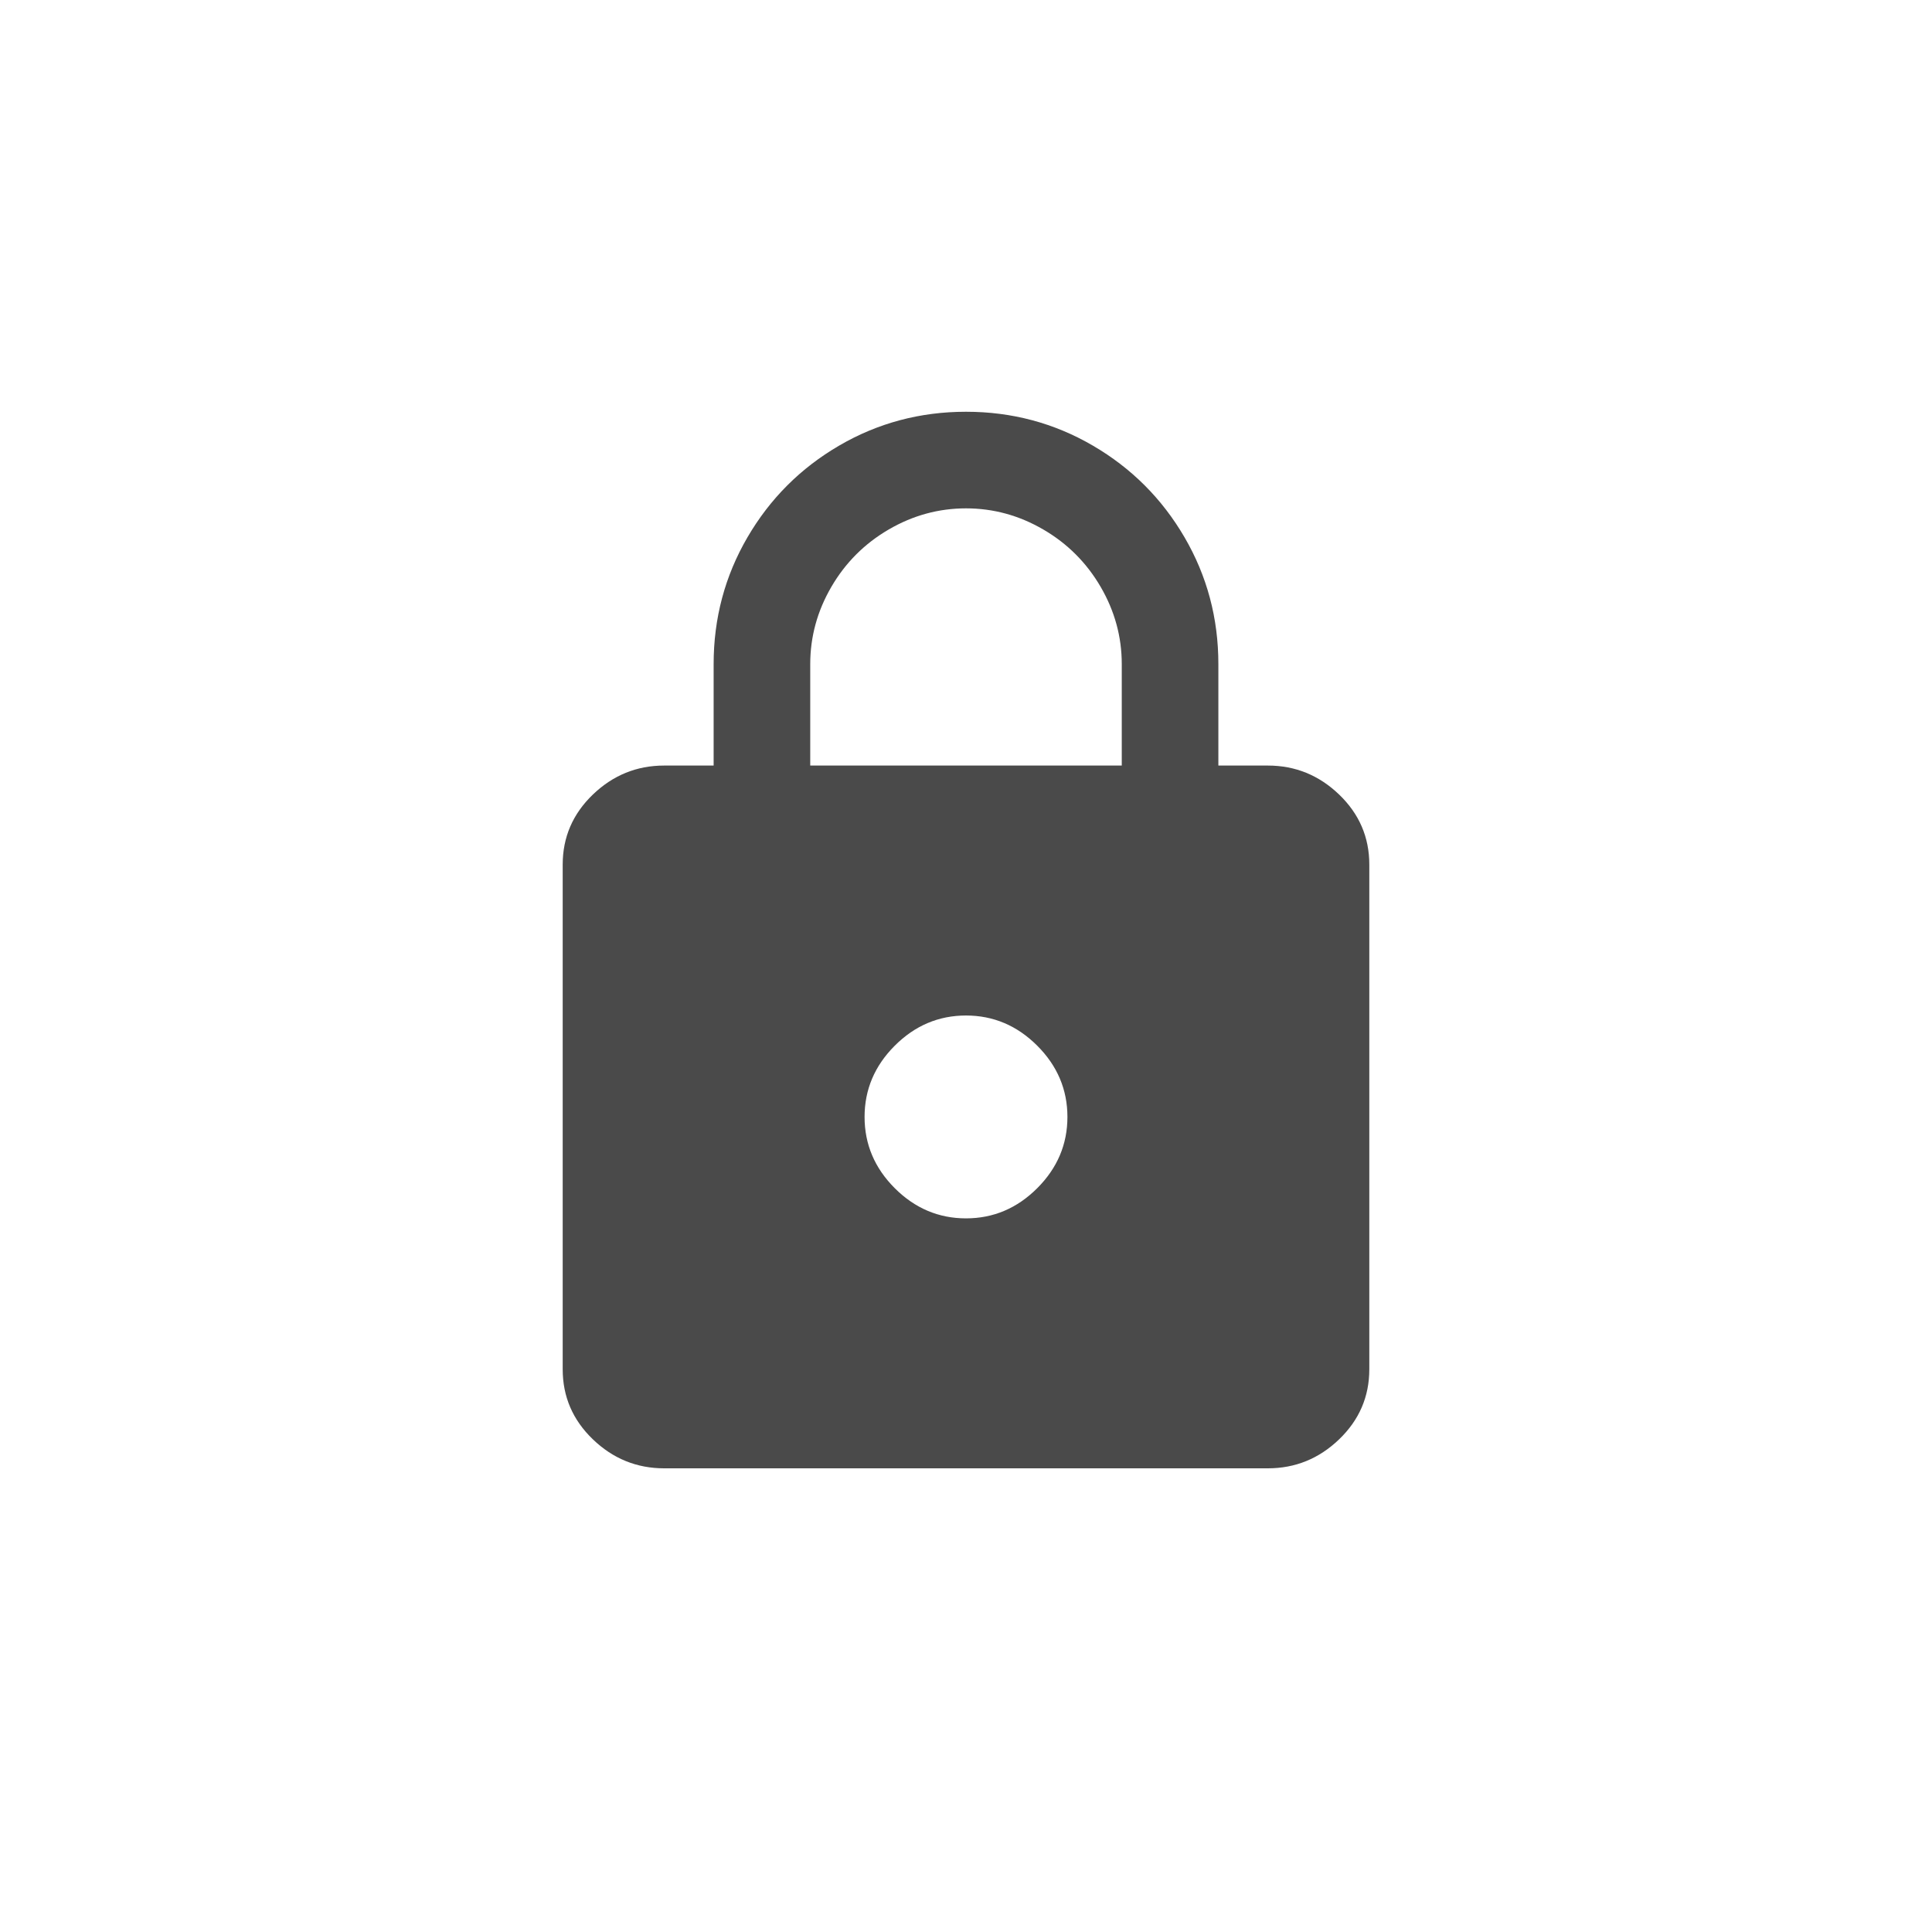 <?xml version="1.0" encoding="UTF-8"?>
<svg width="32px" height="32px" viewBox="0 0 32 32" version="1.1" xmlns="http://www.w3.org/2000/svg" xmlns:xlink="http://www.w3.org/1999/xlink">
    <!-- Generator: Sketch 53.2 (72643) - https://sketchapp.com -->
    <title>icon-lock</title>
    <desc>Created with Sketch.</desc>
    <g id="icon-lock" stroke="none" stroke-width="1" fill="none" fill-rule="evenodd">
        <path d="M18.58,12.68 L18.58,11 C18.58,10.547 18.463,10.12 18.23,9.72 C17.997,9.32 17.68,9.003 17.28,8.77 C16.88,8.537 16.453,8.42 16,8.42 C15.547,8.42 15.12,8.537 14.72,8.77 C14.32,9.003 14.003,9.32 13.77,9.72 C13.537,10.12 13.42,10.547 13.42,11 L13.42,12.68 L18.58,12.68 Z M16,20.18 C16.453,20.18 16.847,20.013 17.18,19.68 C17.513,19.347 17.68,18.953 17.68,18.5 C17.68,18.047 17.513,17.653 17.18,17.32 C16.847,16.987 16.453,16.82 16,16.82 C15.547,16.82 15.153,16.987 14.82,17.32 C14.487,17.653 14.32,18.047 14.32,18.5 C14.32,18.953 14.487,19.347 14.82,19.68 C15.153,20.013 15.547,20.18 16,20.18 Z M21,12.68 C21.453,12.68 21.847,12.84 22.18,13.16 C22.513,13.48 22.68,13.867 22.68,14.32 L22.68,22.68 C22.68,23.133 22.513,23.52 22.18,23.84 C21.847,24.16 21.453,24.32 21,24.32 L11,24.32 C10.547,24.32 10.153,24.16 9.82,23.84 C9.487,23.52 9.32,23.133 9.32,22.68 L9.32,14.32 C9.32,13.867 9.487,13.48 9.82,13.16 C10.153,12.84 10.547,12.68 11,12.68 L11.82,12.68 L11.82,11 C11.82,10.24 12.007,9.54 12.38,8.9 C12.753,8.26 13.26,7.753 13.9,7.38 C14.54,7.007 15.24,6.82 16,6.82 C16.76,6.82 17.46,7.007 18.1,7.38 C18.74,7.753 19.247,8.26 19.62,8.9 C19.993,9.54 20.18,10.24 20.18,11 L20.18,12.68 L21,12.68 Z" id="" fill="#4A4A4A" fill-rule="nonzero"></path>
    </g>
</svg>